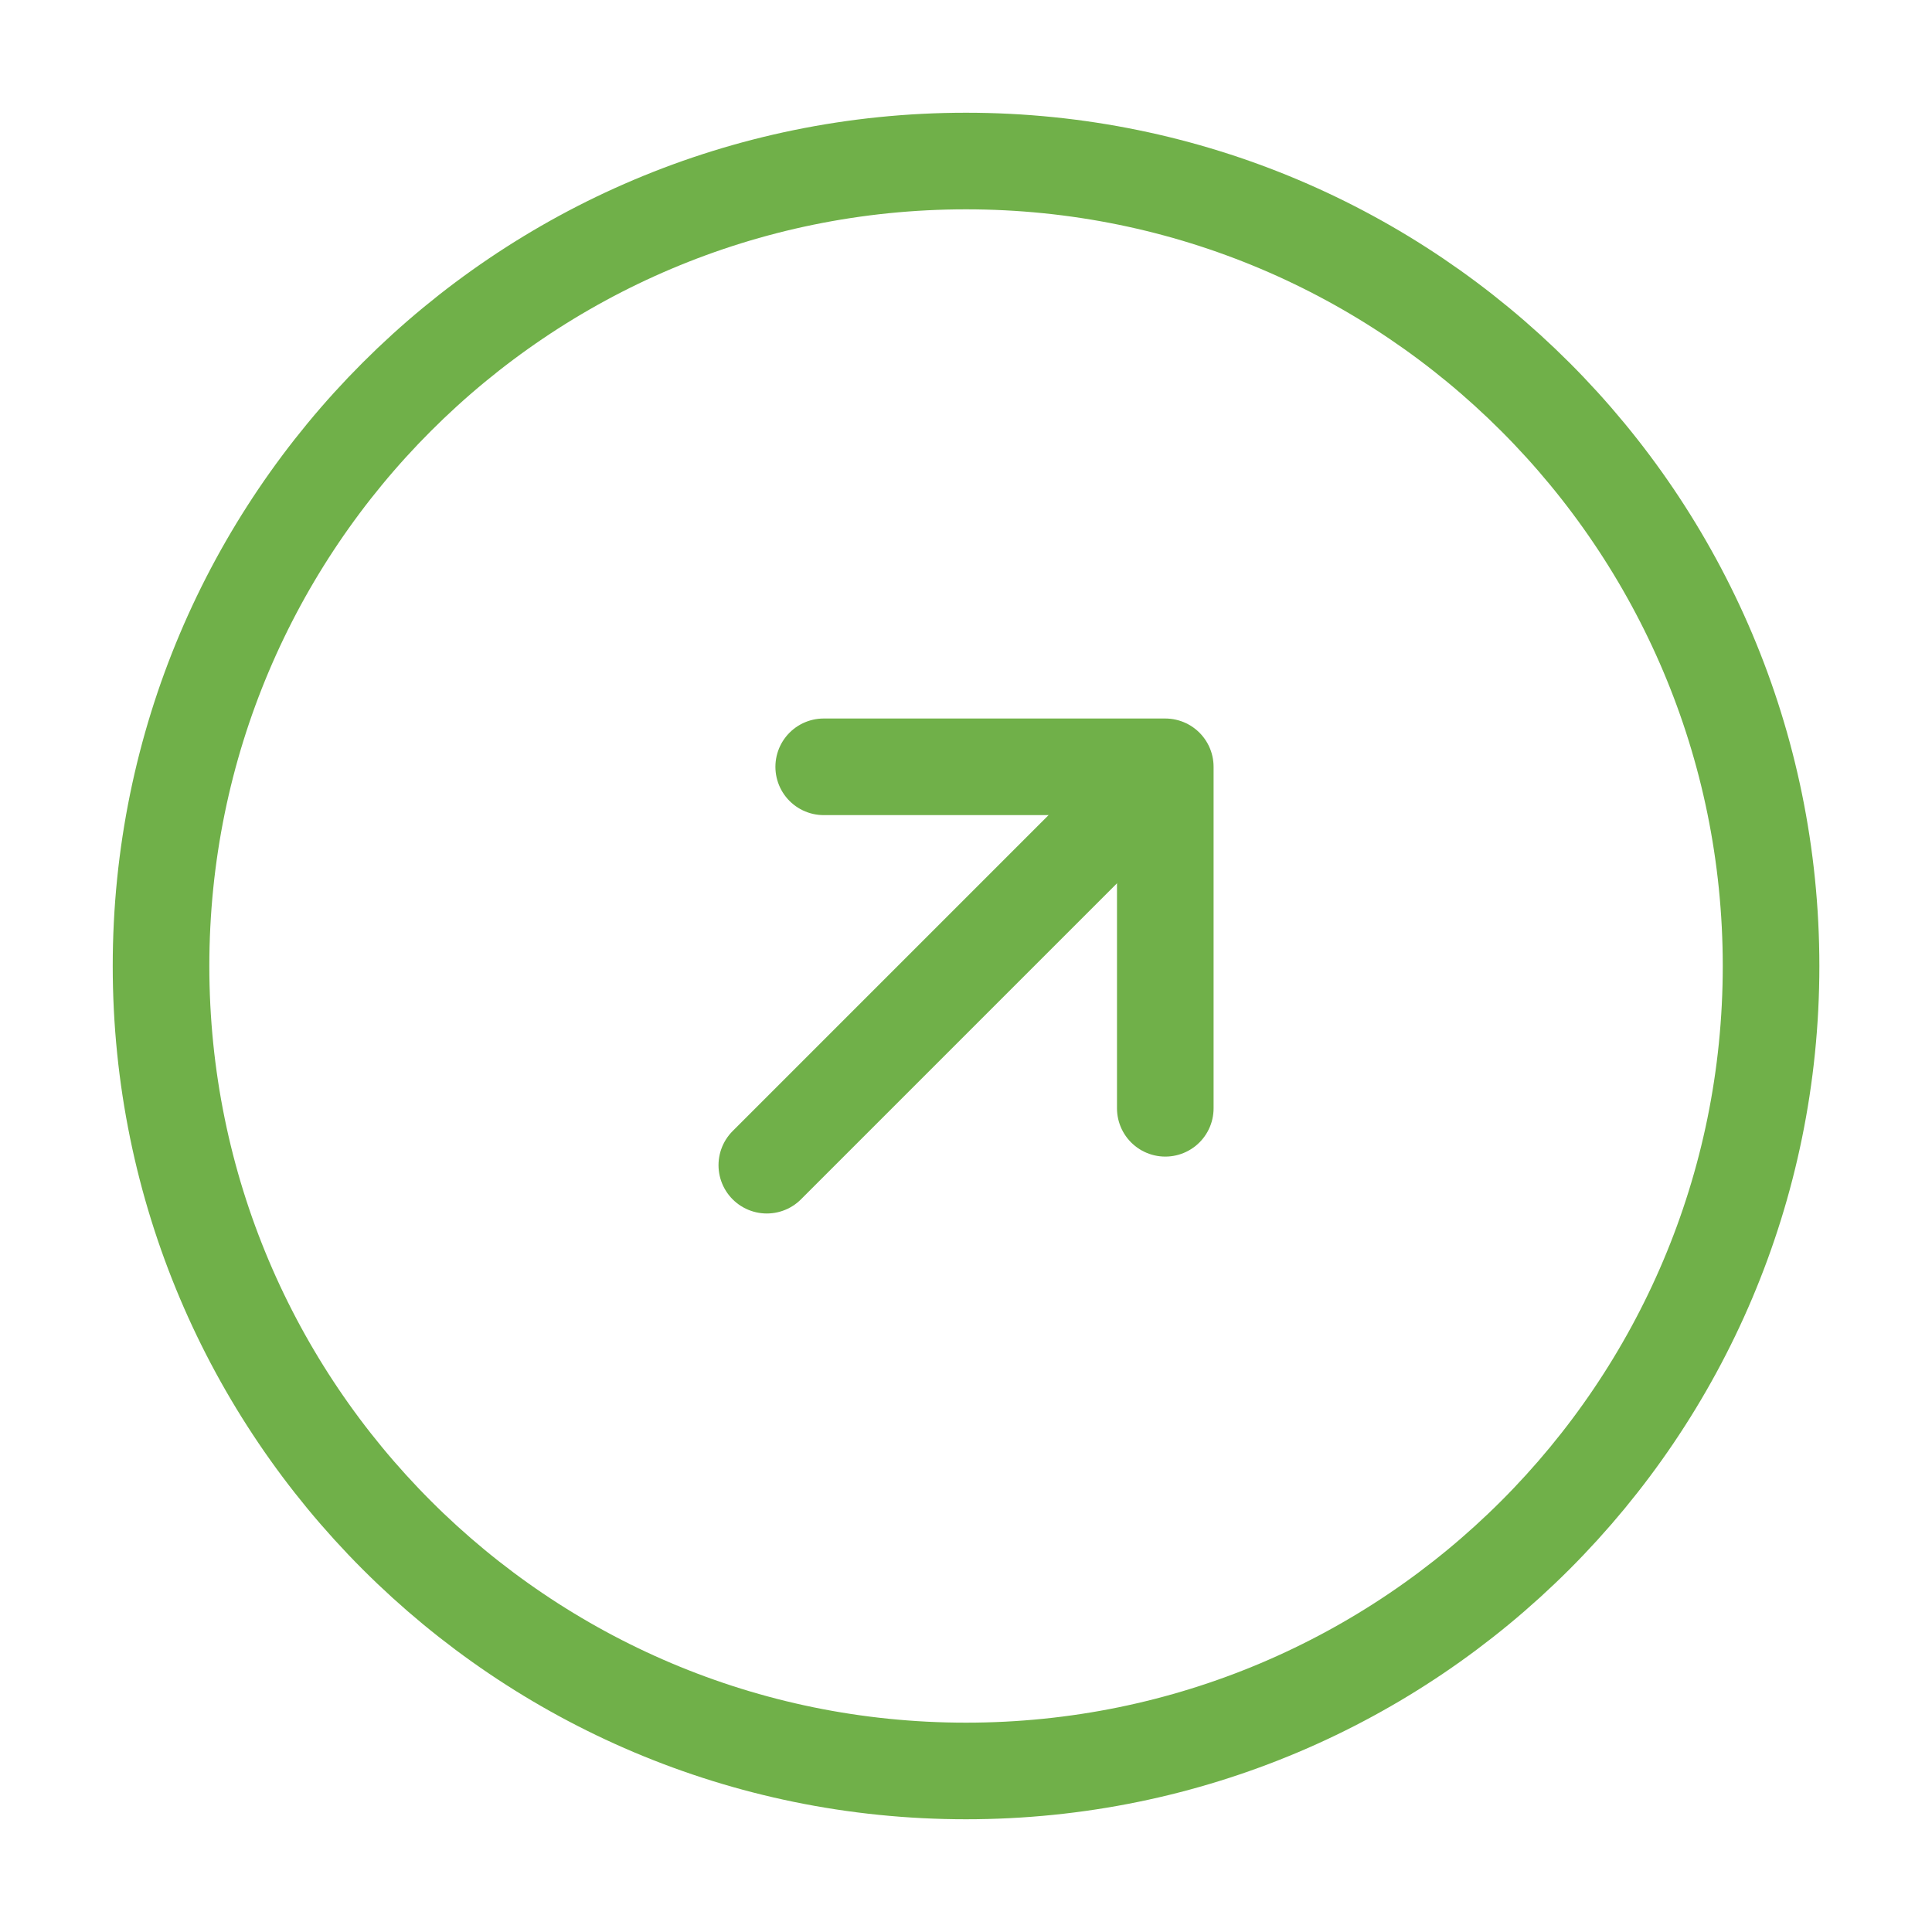 <svg width="20" height="20" viewBox="0 0 20 20" fill="none" xmlns="http://www.w3.org/2000/svg">
<path d="M10 18.333C14.603 18.333 18.334 14.602 18.334 10C18.334 5.398 14.603 1.667 10 1.667C5.398 1.667 1.667 5.398 1.667 10C1.667 14.602 5.398 18.333 10 18.333Z" stroke="#70B049" stroke-linecap="round" stroke-linejoin="round"/>
<path d="M7.938 12.062L11.473 8.527" stroke="#70B049" stroke-linecap="round" stroke-linejoin="round"/>
<path d="M8.527 7.938H12.063V11.473" stroke="#70B049" stroke-linecap="round" stroke-linejoin="round"/>
</svg>
